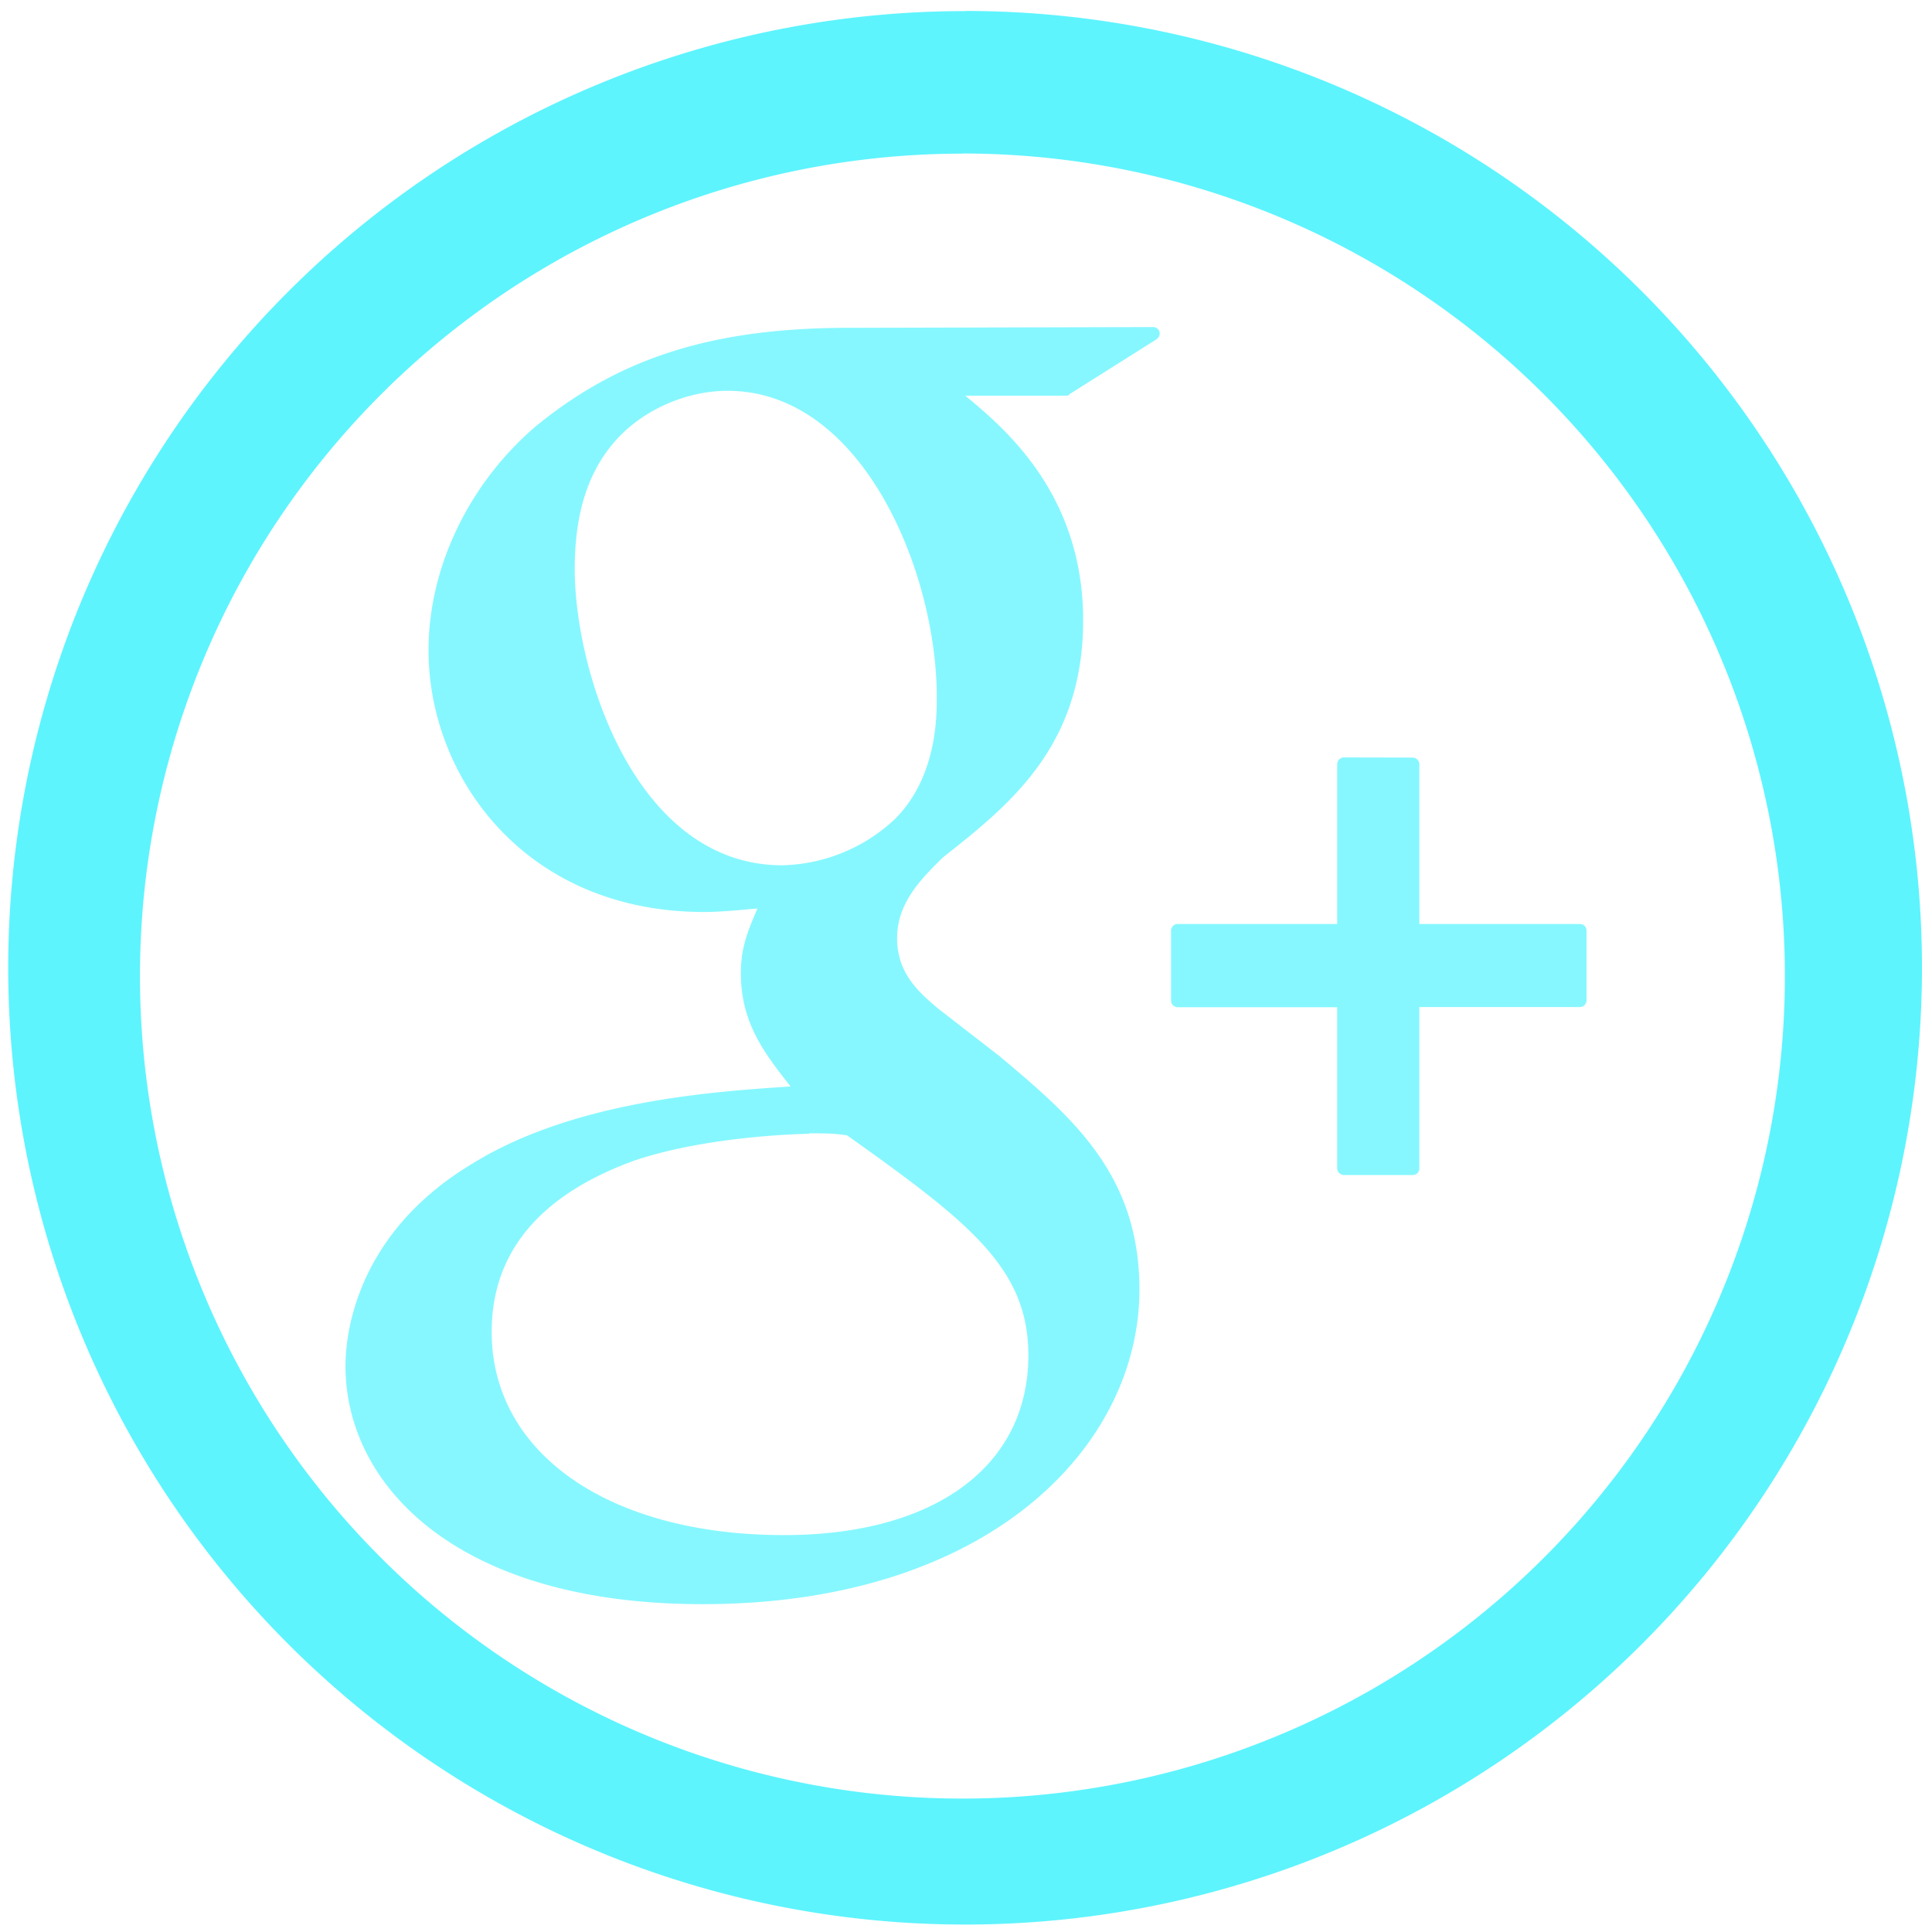 <?xml version="1.0" encoding="UTF-8" standalone="no"?>
<svg
   xmlns:dc="http://purl.org/dc/elements/1.1/"
   xmlns:cc="http://creativecommons.org/ns#"
   xmlns:rdf="http://www.w3.org/1999/02/22-rdf-syntax-ns#"
   xmlns:svg="http://www.w3.org/2000/svg"
   xmlns="http://www.w3.org/2000/svg"
   xmlns:sodipodi="http://sodipodi.sourceforge.net/DTD/sodipodi-0.dtd"
   xmlns:inkscape="http://www.inkscape.org/namespaces/inkscape"
   width="48"
   height="48"
   viewBox="0 0 12.7 12.7"
   version="1.1"
   id="svg6"
   sodipodi:docname="google-plus.svg"
   inkscape:version="0.92.4 (5da689c313, 2019-01-14)">
  <defs
     id="defs10" />
  <sodipodi:namedview
     pagecolor="#5DF4FE"
     bordercolor="#5DF4FE"
     borderopacity="1"
     objecttolerance="10"
     gridtolerance="10"
     guidetolerance="10"
     inkscape:pageopacity="0"
     inkscape:pageshadow="2"
     inkscape:window-width="1087"
     inkscape:window-height="480"
     id="namedview8"
     showgrid="false"
     inkscape:zoom="4.9166667"
     inkscape:cx="2.1355932"
     inkscape:cy="24"
     inkscape:window-x="0"
     inkscape:window-y="25"
     inkscape:window-maximized="0"
     inkscape:current-layer="svg6" />
  <path
     d="m 6.344,0.073 a 6.29,6.29 0 0 0 -6.29,6.29 6.29,6.29 0 0 0 6.29,6.288 6.29,6.29 0 0 0 6.29,-6.289 6.29,6.29 0 0 0 -6.29,-6.29 z M 6.326,1.009 A 5.407,5.407 0 0 1 11.733,6.416 5.407,5.407 0 0 1 6.326,11.823 5.407,5.407 0 0 1 0.92,6.416 5.407,5.407 0 0 1 6.326,1.01 Z"
     id="path2"
     inkscape:connector-curvature="0"
     style="fill:#5DF4FE" />
  <path
     d="M 5.58,2.155 C 4.688,2.155 4.07,2.35 3.514,2.809 3.078,3.186 2.817,3.734 2.817,4.275 c 0,0.833 0.635,1.72 1.812,1.72 0.113,0 0.239,-0.014 0.35,-0.023 L 4.962,6.012 C 4.915,6.125 4.87,6.232 4.87,6.398 c 0,0.325 0.157,0.526 0.308,0.72 L 5.197,7.142 5.164,7.144 C 4.678,7.177 3.773,7.239 3.112,7.645 2.332,8.109 2.271,8.784 2.271,8.979 c 0,0.78 0.726,1.566 2.347,1.566 1.886,0 2.872,-1.04 2.872,-2.068 0,-0.76 -0.445,-1.135 -0.918,-1.533 l -0.4,-0.31 C 6.049,6.531 5.897,6.404 5.897,6.168 5.897,5.937 6.05,5.784 6.185,5.649 L 6.2,5.635 C 6.63,5.295 7.12,4.911 7.12,4.078 7.12,3.241 6.596,2.809 6.345,2.601 h 0.664 c 0.008,0 0.016,0 0.023,-0.011 L 7.603,2.23 C 7.619,2.218 7.627,2.2 7.622,2.181 A 0.044,0.044 0 0 0 7.58,2.15 Z M 4.783,2.569 c 0.886,0 1.375,1.19 1.375,2.013 0,0.13 0,0.525 -0.273,0.8 A 1.119,1.119 0 0 1 5.143,5.688 C 4.178,5.688 3.778,4.419 3.778,3.74 3.778,3.395 3.856,3.13 4.018,2.93 4.193,2.71 4.494,2.569 4.783,2.569 Z m 4.051,2.41 A 0.045,0.045 0 0 0 8.79,5.024 v 1.05 H 7.742 A 0.043,0.043 0 0 0 7.698,6.118 v 0.46 c 0,0.023 0.02,0.043 0.044,0.043 H 8.79 V 7.68 c 0,0.023 0.02,0.044 0.044,0.044 H 9.288 C 9.312,7.724 9.33,7.704 9.33,7.68 V 6.62 h 1.055 c 0.024,0 0.044,-0.02 0.044,-0.044 V 6.116 A 0.043,0.043 0 0 0 10.385,6.074 H 9.33 V 5.024 A 0.044,0.044 0 0 0 9.288,4.98 Z M 5.318,7.45 c 0.109,0 0.163,0 0.25,0.013 0.804,0.572 1.192,0.873 1.192,1.446 0,0.729 -0.615,1.182 -1.606,1.182 -1.15,0 -1.922,-0.537 -1.922,-1.336 0,-0.522 0.316,-0.9 0.938,-1.126 C 4.668,7.461 5.312,7.453 5.318,7.453 Z"
     id="path4"
     inkscape:connector-curvature="0"
     style="opacity:0.75;fill:#5DF4FE" />
</svg>
